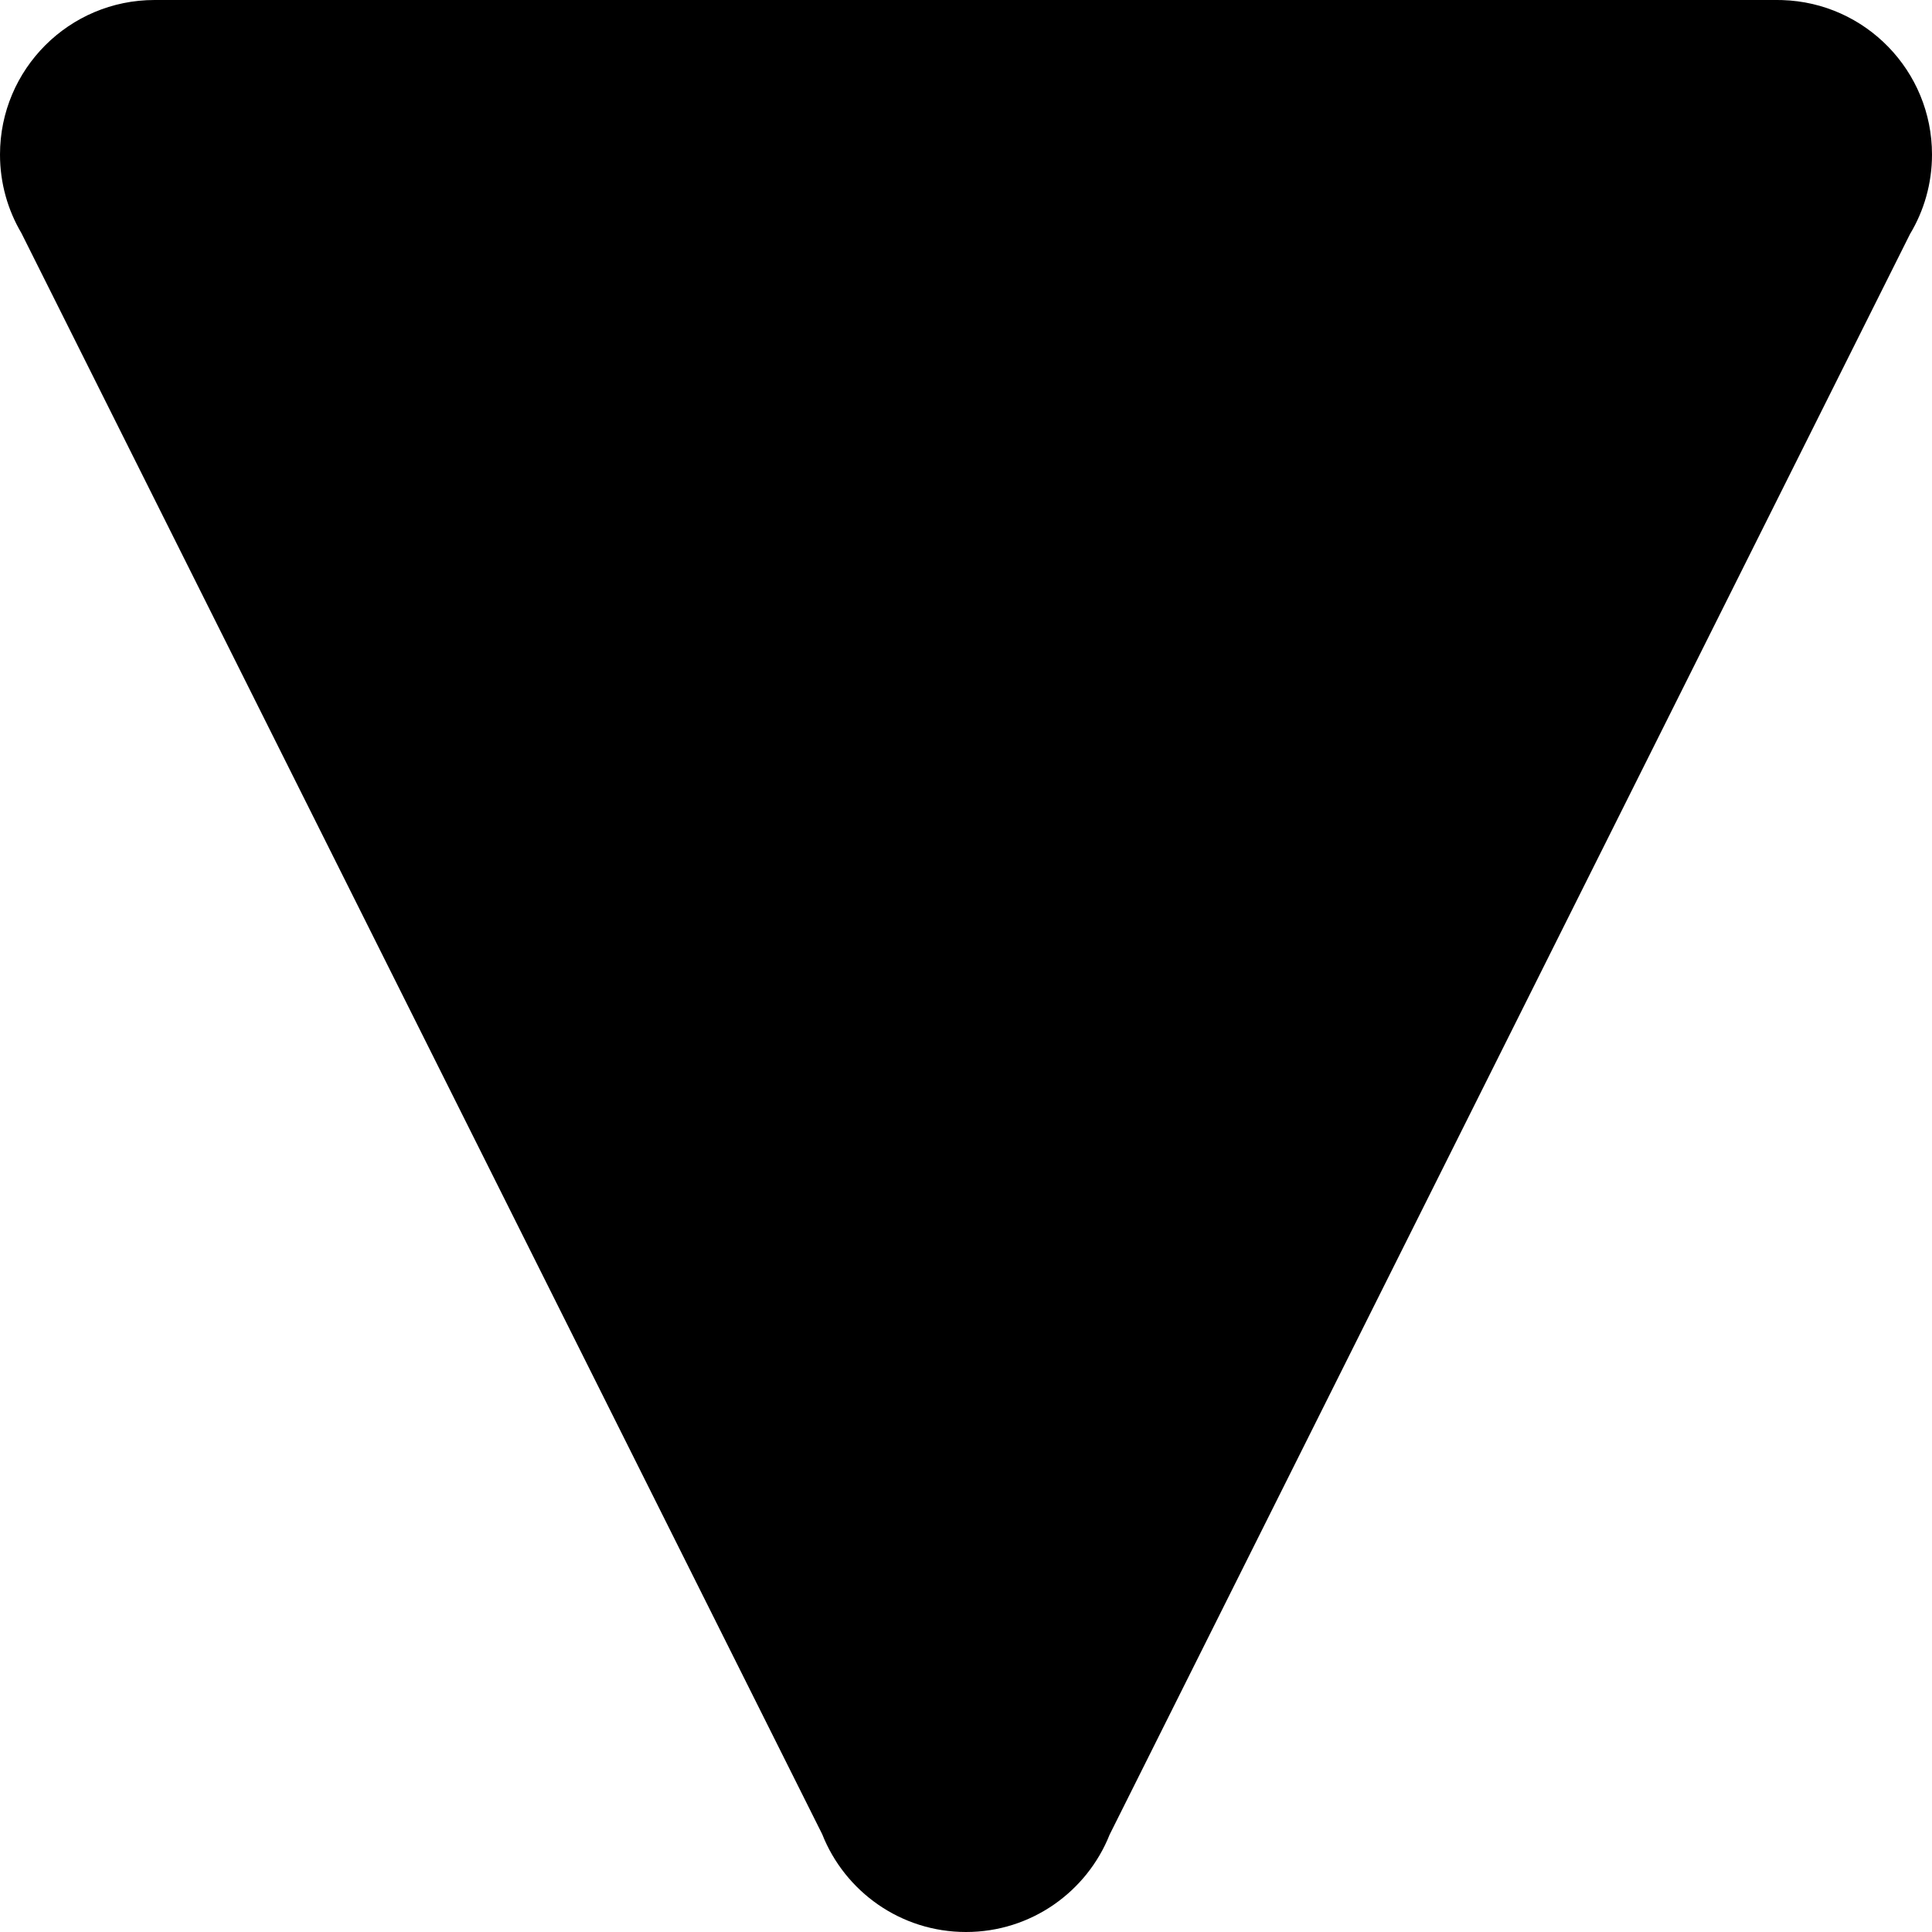 <?xml version="1.0" encoding="UTF-8"?>
<svg width="100px" height="100px" viewBox="0 0 100 100" version="1.1" xmlns="http://www.w3.org/2000/svg" xmlns:xlink="http://www.w3.org/1999/xlink">
    <title>Arrow Head Down</title>
    <g id="Arrow-Head-Down" stroke="none" stroke-width="1" fill="none" fill-rule="evenodd">
        <path d="M8,0 C3.582,0 0,3.582 0,8 C0,9.485 0.405,10.875 1.109,12.067 L42.557,94.938 C43.728,97.903 46.619,100 50,100 C53.373,100 56.259,97.912 57.435,94.958 L98.863,12.113 C99.585,10.911 100,9.504 100,8 C100,3.665 96.552,0.135 92.249,0.004 L91.969,0 L8,0 Z" id="Shadow"></path>
        <path d="M8,0 C3.582,0 0,3.582 0,8 C0,9.485 0.405,10.875 1.109,12.067 L42.557,94.938 C43.728,97.903 46.619,100 50,100 C53.373,100 56.259,97.912 57.435,94.958 L98.863,12.113 C99.585,10.911 100,9.504 100,8 C100,3.665 96.552,0.135 92.249,0.004 L91.969,0 L8,0 Z" id="Colour" fill="#000000"></path>
    </g>
</svg>